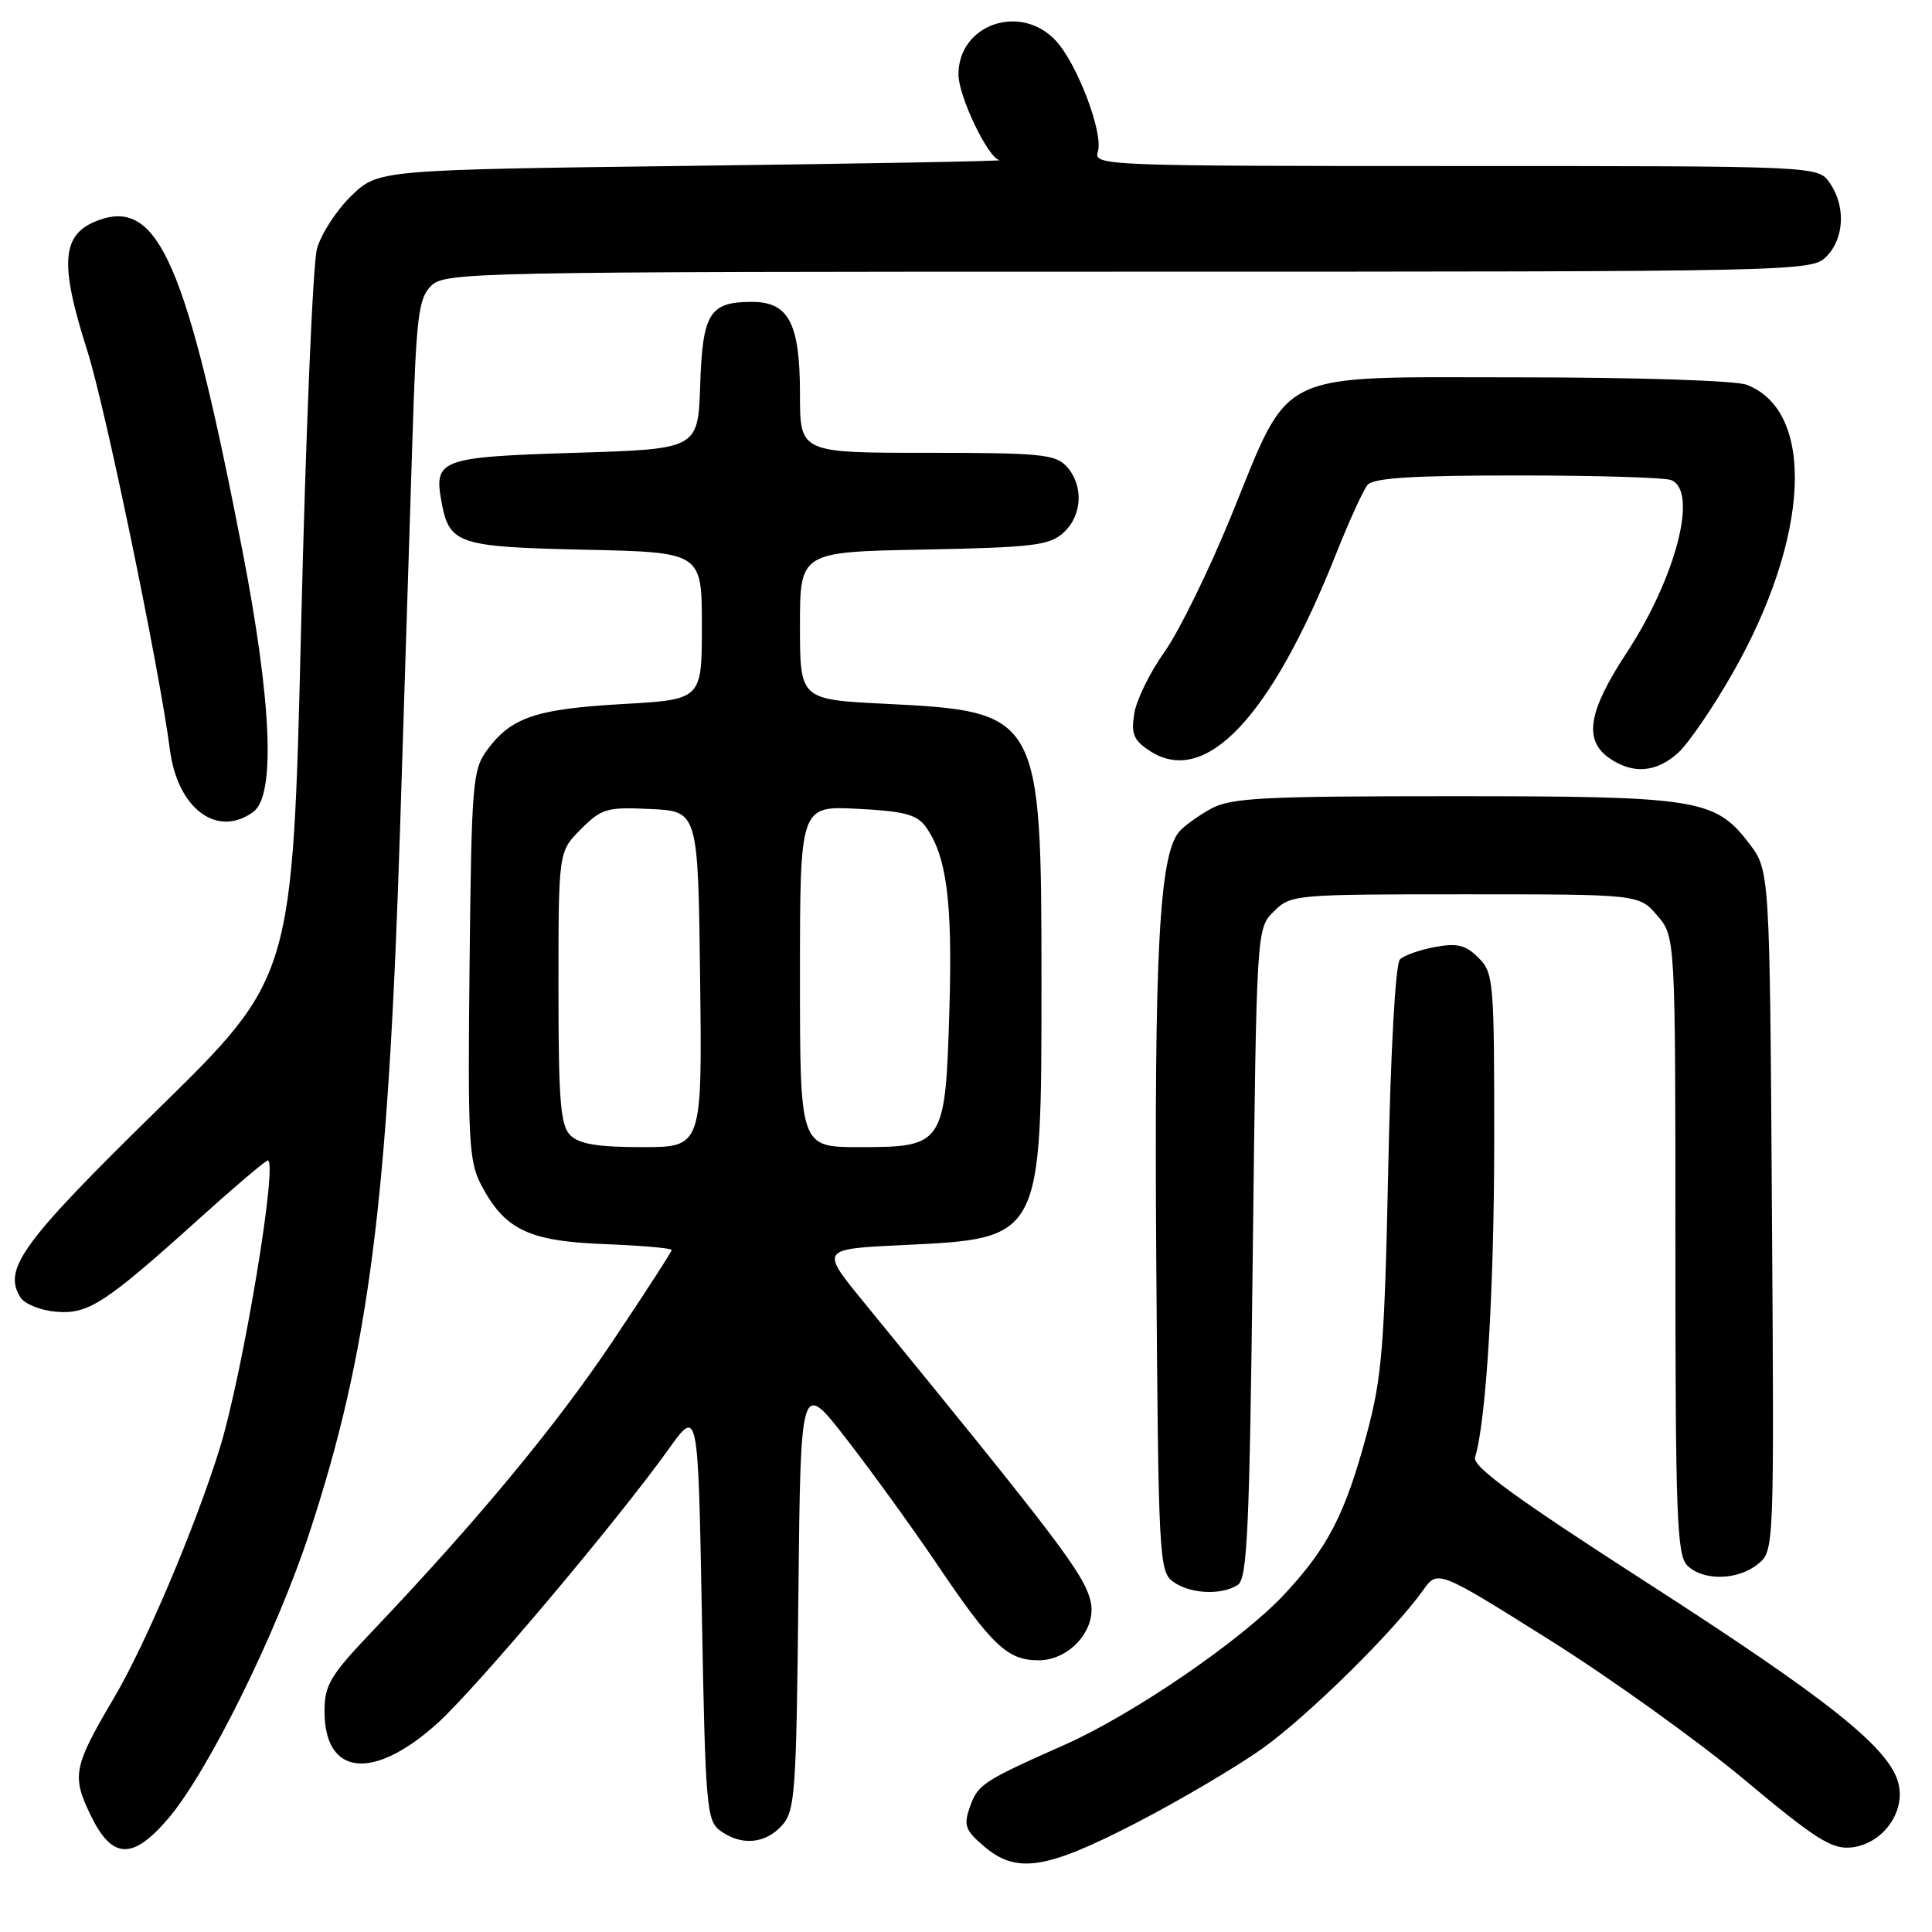 <?xml version="1.0" encoding="UTF-8" standalone="no"?>
<!DOCTYPE svg PUBLIC "-//W3C//DTD SVG 1.1//EN" "http://www.w3.org/Graphics/SVG/1.1/DTD/svg11.dtd" >
<svg xmlns="http://www.w3.org/2000/svg" xmlns:xlink="http://www.w3.org/1999/xlink" version="1.1" viewBox="0 0 256 256">
 <g >
 <path fill="currentColor"
d=" M 150.60 241.52 C 156.43 238.50 163.97 234.05 167.35 231.63 C 173.37 227.31 184.65 216.20 188.54 210.75 C 190.50 207.99 190.50 207.99 205.25 217.25 C 213.36 222.34 225.00 230.69 231.12 235.80 C 240.51 243.66 242.71 245.06 245.27 244.80 C 249.39 244.39 252.51 240.18 251.56 236.34 C 250.40 231.65 242.41 225.27 218.08 209.61 C 200.78 198.47 195.08 194.31 195.45 193.11 C 196.93 188.32 197.98 170.92 197.99 151.25 C 198.00 130.00 197.91 128.91 195.91 126.91 C 194.22 125.22 193.10 124.94 190.16 125.48 C 188.15 125.85 186.05 126.59 185.50 127.13 C 184.91 127.70 184.27 139.08 183.95 154.80 C 183.46 178.28 183.12 182.51 181.13 189.91 C 178.27 200.58 175.98 205.04 170.16 211.28 C 164.52 217.32 150.17 227.15 141.12 231.17 C 130.26 235.99 129.57 236.44 128.53 239.39 C 127.66 241.86 127.88 242.50 130.33 244.60 C 134.67 248.34 138.56 247.75 150.60 241.52 Z  M 22.27 240.99 C 27.52 234.86 36.61 216.48 40.99 203.14 C 48.90 179.08 51.43 159.31 53.02 109.50 C 53.59 91.35 54.33 68.24 54.65 58.14 C 55.16 41.94 55.45 39.55 57.11 37.89 C 58.93 36.07 62.14 36.00 149.50 36.00 C 238.67 36.00 240.03 35.97 242.00 34.00 C 244.39 31.61 244.59 27.29 242.44 24.22 C 240.89 22.00 240.89 22.00 192.88 22.00 C 146.18 22.00 144.88 21.95 145.47 20.10 C 146.24 17.65 142.73 8.41 139.87 5.36 C 135.19 0.38 127.00 3.24 127.00 9.86 C 127.00 12.74 130.90 20.91 132.43 21.22 C 133.02 21.35 114.74 21.68 91.80 21.97 C 50.11 22.50 50.11 22.50 46.54 25.96 C 44.58 27.86 42.54 31.01 42.00 32.96 C 41.46 34.91 40.51 57.42 39.90 83.00 C 38.78 129.50 38.78 129.50 20.91 147.00 C 2.93 164.61 0.35 168.14 2.70 171.90 C 3.25 172.78 5.38 173.64 7.42 173.81 C 11.69 174.18 13.91 172.73 26.31 161.56 C 30.60 157.68 34.70 154.19 35.41 153.79 C 37.02 152.89 32.20 181.97 29.09 192.00 C 25.88 202.33 19.26 217.94 15.09 225.00 C 9.72 234.11 9.48 235.30 12.01 240.53 C 14.85 246.38 17.56 246.50 22.27 240.99 Z  M 103.60 241.90 C 105.36 239.95 105.52 237.68 105.79 211.32 C 106.09 182.85 106.09 182.85 112.16 190.68 C 115.50 194.98 120.88 202.42 124.12 207.21 C 131.43 218.05 133.49 220.00 137.62 220.00 C 141.77 220.00 145.42 215.81 144.49 212.10 C 143.59 208.50 140.21 204.06 114.42 172.50 C 108.70 165.50 108.70 165.50 119.60 164.98 C 138.10 164.10 138.00 164.29 138.00 130.05 C 138.00 94.67 137.78 94.27 117.38 93.26 C 106.00 92.70 106.00 92.70 106.00 82.92 C 106.00 73.13 106.00 73.13 122.40 72.82 C 136.85 72.54 139.05 72.27 140.90 70.60 C 143.42 68.31 143.62 64.34 141.35 61.83 C 139.87 60.19 137.89 60.00 122.85 60.00 C 106.00 60.00 106.00 60.00 106.00 52.22 C 106.00 42.84 104.52 40.00 99.63 40.00 C 94.02 40.00 93.09 41.50 92.78 51.00 C 92.50 59.50 92.50 59.50 76.21 60.00 C 58.35 60.55 57.46 60.87 58.50 66.49 C 59.53 72.10 60.64 72.47 77.53 72.84 C 93.00 73.18 93.00 73.18 93.00 82.94 C 93.00 92.70 93.00 92.70 82.50 93.29 C 71.03 93.94 67.76 95.05 64.59 99.32 C 62.62 101.98 62.48 103.58 62.22 127.82 C 61.97 150.84 62.12 153.85 63.72 156.93 C 66.83 162.92 70.00 164.46 80.07 164.85 C 84.98 165.04 89.00 165.39 89.00 165.63 C 89.00 165.87 85.46 171.33 81.14 177.78 C 73.66 188.94 63.19 201.57 49.33 216.15 C 43.75 222.01 43.00 223.27 43.00 226.75 C 43.00 235.31 49.42 236.02 57.91 228.39 C 63.03 223.79 81.67 201.69 88.59 192.03 C 92.50 186.56 92.50 186.56 93.00 213.86 C 93.47 239.42 93.62 241.25 95.44 242.58 C 98.21 244.60 101.39 244.34 103.60 241.90 Z  M 164.00 210.02 C 165.28 209.21 165.57 202.84 166.00 166.06 C 166.50 123.05 166.50 123.05 168.78 120.78 C 171.02 118.54 171.46 118.50 194.12 118.50 C 217.17 118.50 217.17 118.50 219.59 121.31 C 222.00 124.11 222.00 124.11 222.00 164.98 C 222.00 200.81 222.19 206.05 223.57 207.43 C 225.66 209.51 230.26 209.42 232.93 207.25 C 235.09 205.50 235.09 205.50 234.79 160.42 C 234.50 115.34 234.50 115.34 231.76 111.75 C 227.27 105.86 224.99 105.50 192.50 105.50 C 167.20 105.50 163.11 105.71 160.43 107.18 C 158.74 108.11 156.84 109.49 156.22 110.24 C 153.62 113.37 152.93 126.21 153.21 166.83 C 153.49 206.41 153.58 208.22 155.44 209.58 C 157.66 211.20 161.79 211.42 164.00 210.02 Z  M 33.56 107.58 C 36.53 105.40 36.01 93.05 32.13 73.00 C 24.73 34.86 20.97 26.25 13.03 29.19 C 8.15 30.99 7.83 34.77 11.56 46.45 C 13.93 53.86 21.09 88.42 22.52 99.38 C 23.54 107.17 28.79 111.07 33.56 107.58 Z  M 222.36 99.75 C 223.73 98.51 226.96 93.79 229.55 89.25 C 239.81 71.30 240.64 54.48 231.43 50.98 C 229.99 50.43 216.81 50.00 201.36 50.00 C 168.49 50.00 171.17 48.70 163.08 68.50 C 160.16 75.65 156.21 83.69 154.31 86.37 C 152.40 89.04 150.60 92.71 150.30 94.52 C 149.86 97.26 150.20 98.08 152.34 99.49 C 159.71 104.32 168.42 95.10 177.07 73.31 C 178.78 69.01 180.64 64.94 181.21 64.25 C 181.97 63.33 187.22 63.00 201.04 63.00 C 211.38 63.00 220.55 63.27 221.42 63.61 C 225.06 65.00 222.10 76.51 215.51 86.54 C 210.45 94.25 209.82 98.06 213.22 100.44 C 216.33 102.62 219.47 102.38 222.36 99.75 Z  M 75.57 150.43 C 74.26 149.12 74.00 145.89 74.00 130.85 C 74.00 112.85 74.00 112.85 76.97 109.87 C 79.73 107.12 80.40 106.92 86.22 107.20 C 92.50 107.50 92.50 107.50 92.77 129.75 C 93.04 152.00 93.04 152.00 85.09 152.00 C 79.20 152.00 76.74 151.59 75.57 150.43 Z  M 106.00 129.39 C 106.00 106.78 106.00 106.78 113.60 107.17 C 119.69 107.47 121.48 107.93 122.62 109.49 C 125.43 113.34 126.23 119.40 125.80 133.71 C 125.27 151.72 125.09 152.00 113.85 152.00 C 106.00 152.00 106.00 152.00 106.00 129.39 Z "/>
</g>
</svg>